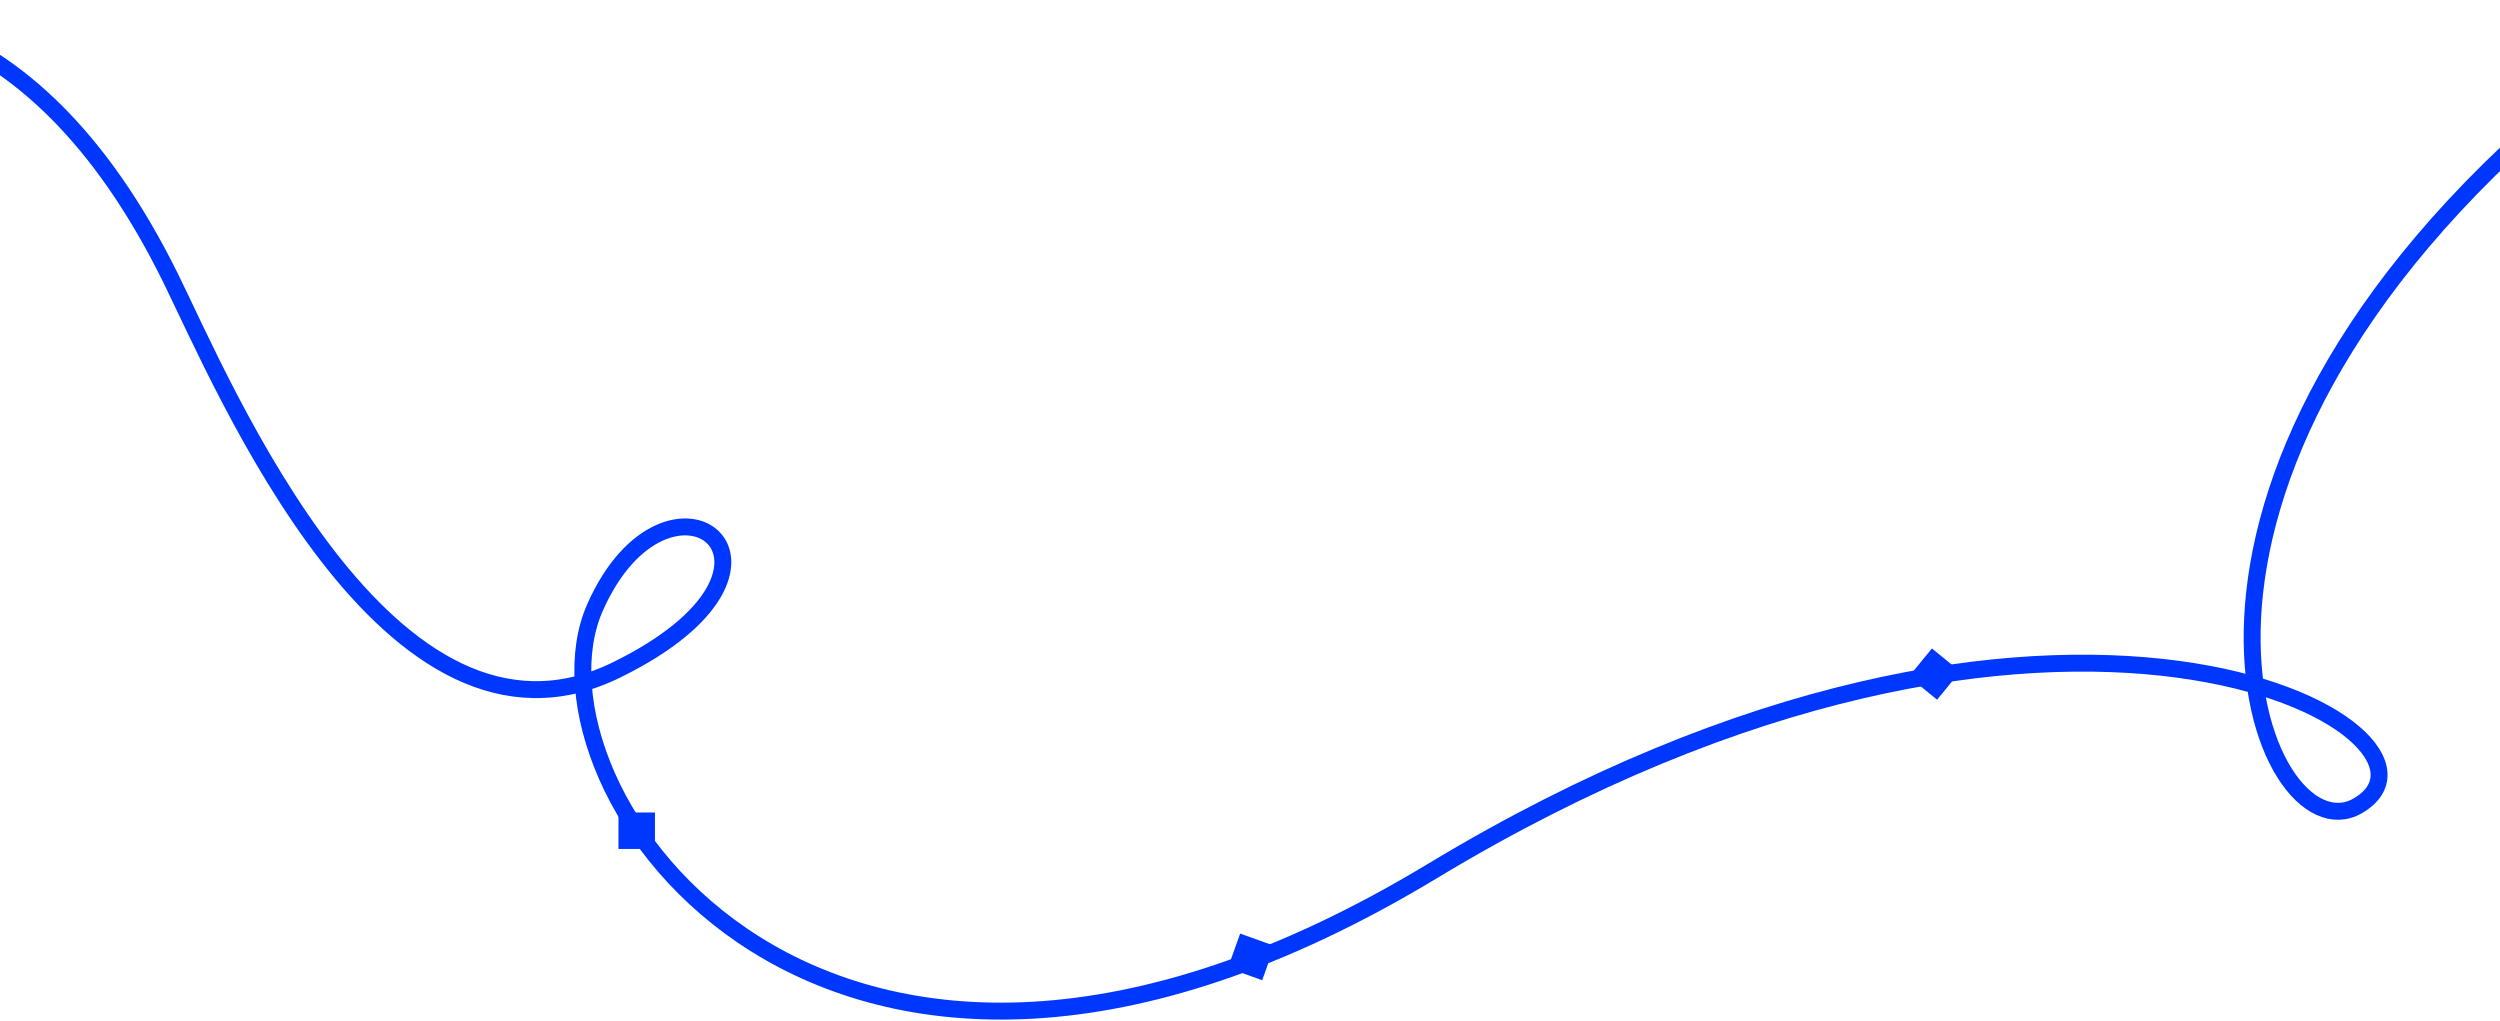 <svg width="1920" height="784" viewBox="0 0 1920 784" fill="none" xmlns="http://www.w3.org/2000/svg">
<path d="M-209 18.003C-128.167 -5.331 21 -9.501 131 213.501C171.631 295.871 298.342 600.48 473.5 514.503C637.5 434.003 513 340 457 466.5C396.281 603.661 632 951.503 1100 669.003C1584.6 376.482 1905.38 564.785 1810.5 619.001C1737 661 1615 373.501 1973.5 74.501" stroke="#0037FF" stroke-width="13"/>
<path d="M475 652L475 624L503 624L503 652L475 652Z" fill="#0037FF"/>
<path d="M943 743.358L952.447 717L978.805 726.448L969.358 752.806L943 743.358Z" fill="#0037FF"/>
<path d="M1466 519.685L1483.71 498L1505.4 515.713L1487.68 537.398L1466 519.685Z" fill="#0037FF"/>
</svg>

